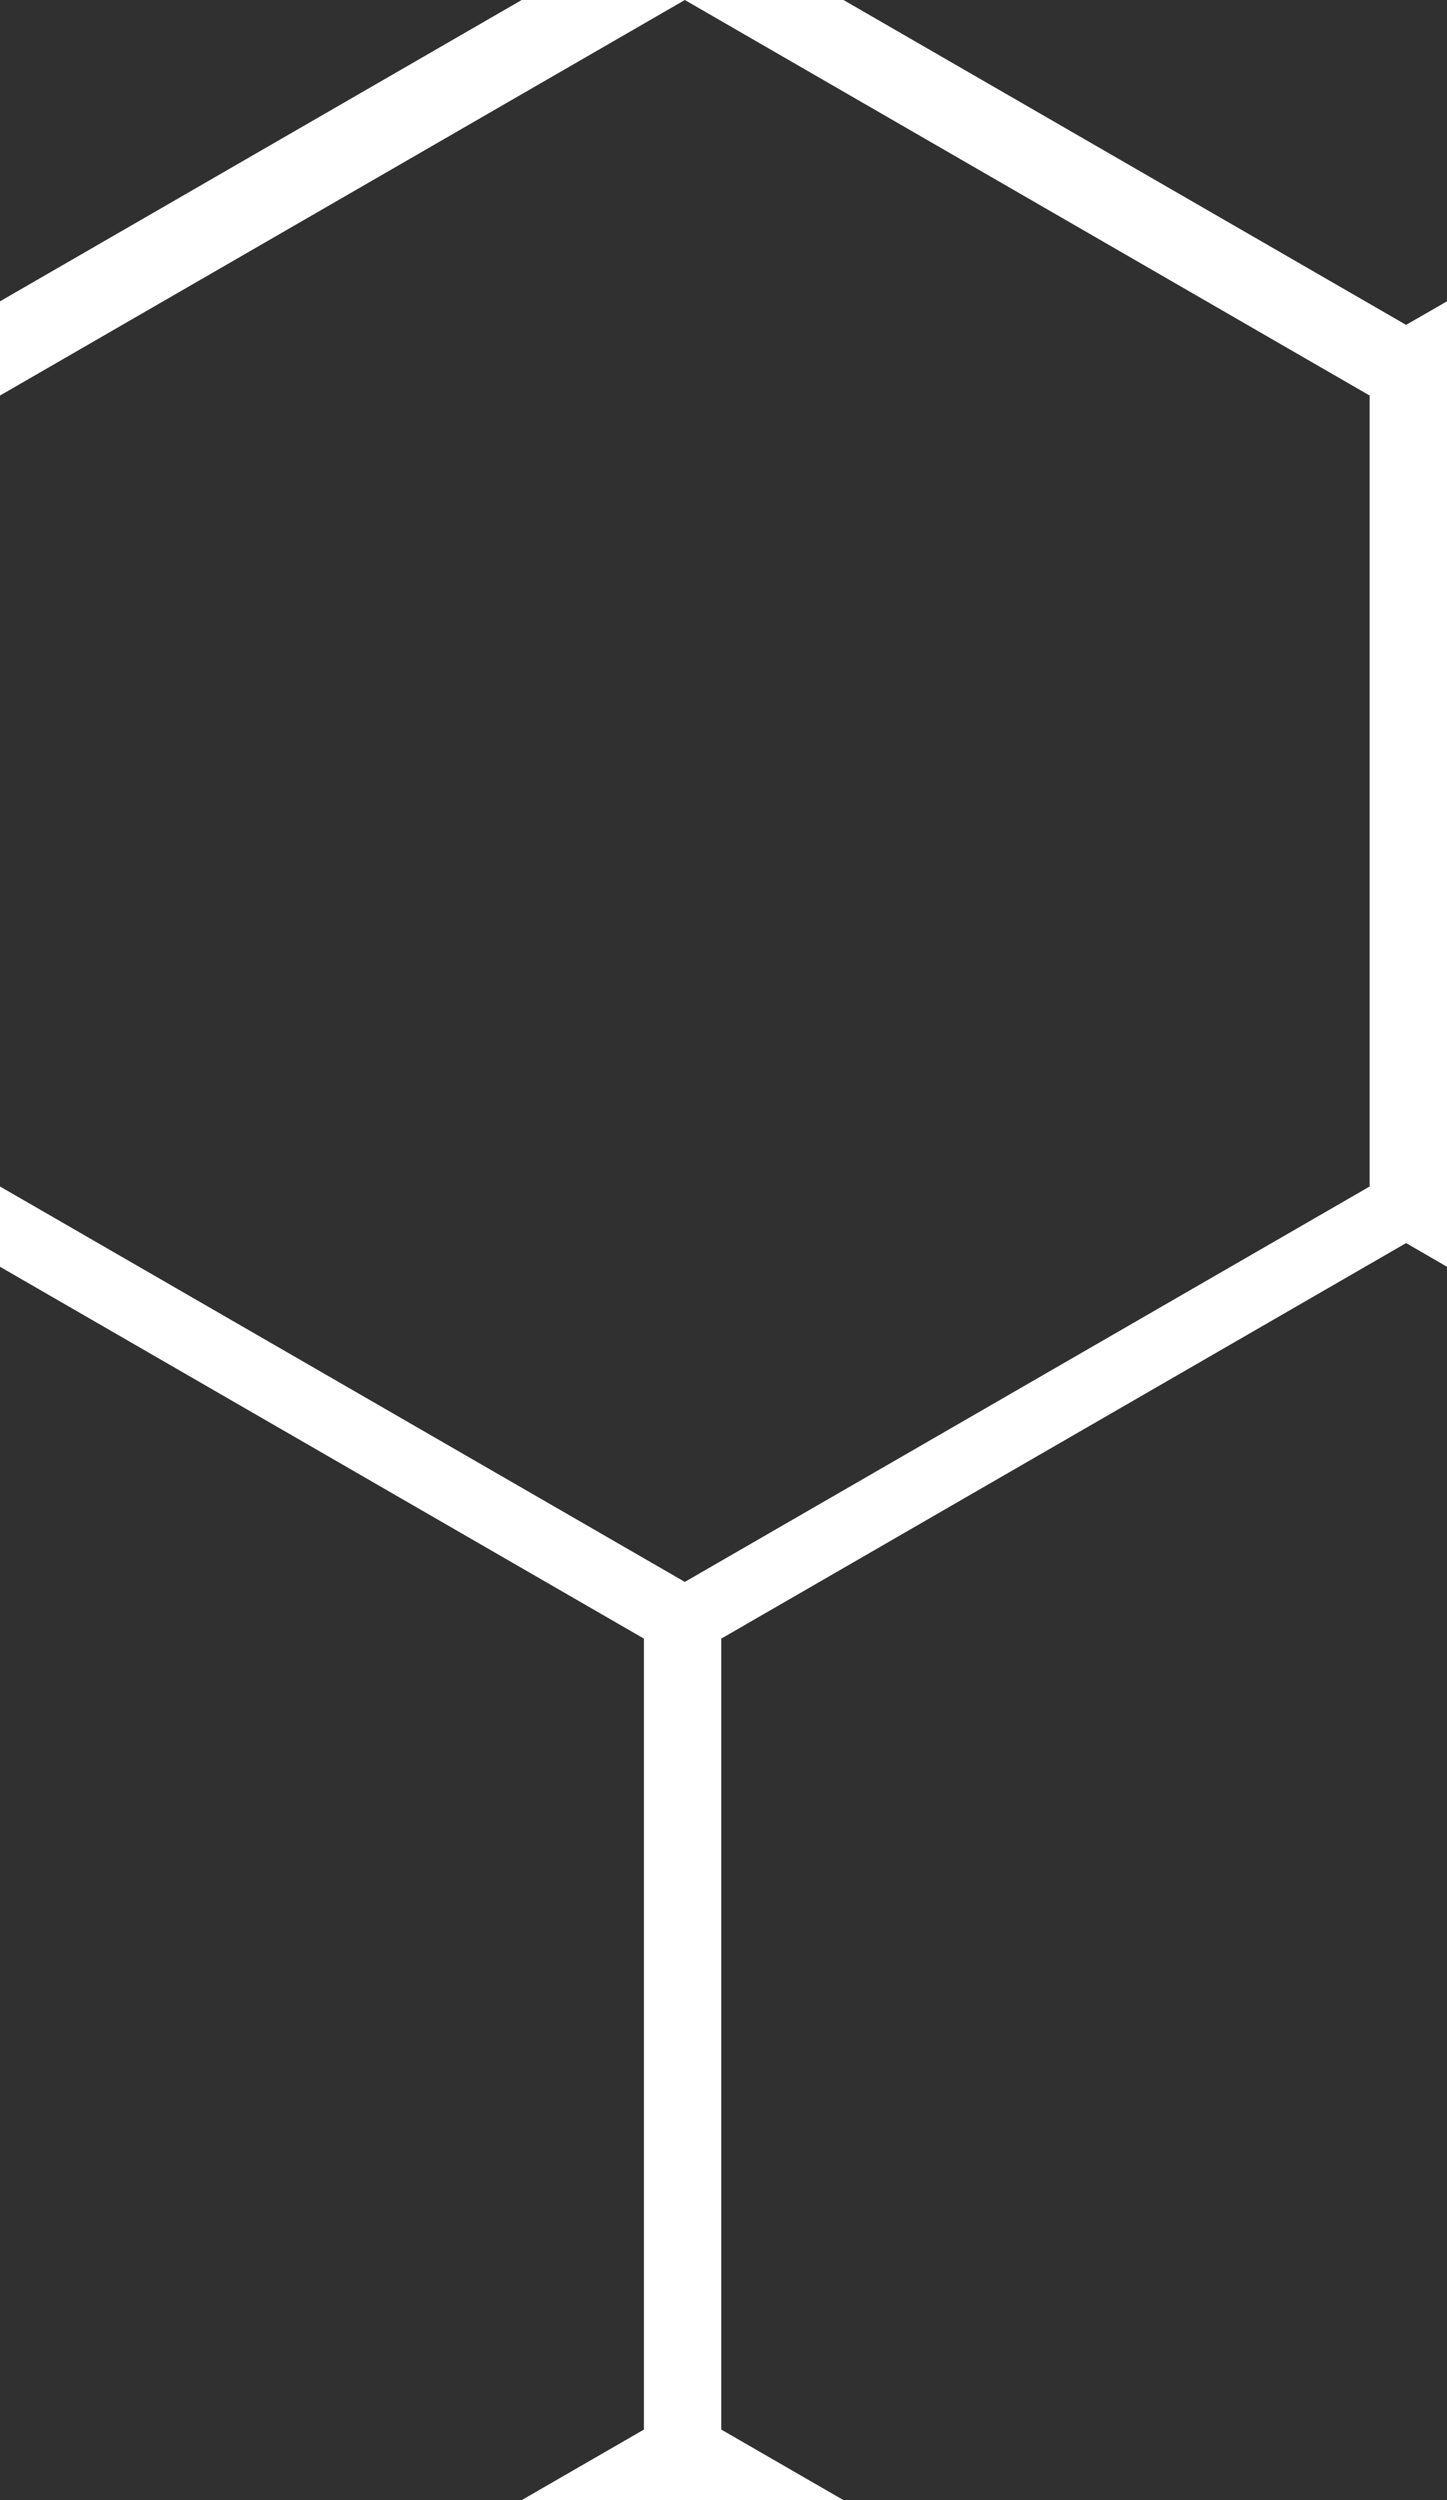 <?xml version="1.0" standalone="no"?><!DOCTYPE svg PUBLIC "-//W3C//DTD SVG 1.1//EN" "http://www.w3.org/Graphics/SVG/1.1/DTD/svg11.dtd"><svg width="100%" height="100%" viewBox="0 0 11 19" version="1.1" xmlns="http://www.w3.org/2000/svg" xmlns:xlink="http://www.w3.org/1999/xlink" xml:space="preserve" style="fill-rule:evenodd;clip-rule:evenodd;stroke-linejoin:round;stroke-miterlimit:1.414;"><path d="M0,9.627l4.895,2.826l0,6.011l-0.929,0.536l-3.966,0l0,-9.373l0,0ZM11,9.627l0,9.373l-4.588,0l-0.929,-0.536l0,-6.011l5.206,-3.006l0.311,0.18ZM5.206,0l5.206,3.006l0,6.011l-5.206,3.005l-5.206,-3.005l0,-6.011l5.206,-3.006l0,0ZM6.412,0l4.588,0l0,2.29l-0.311,0.179l-4.277,-2.469ZM0,2.29l0,-2.29l3.966,0l-3.966,2.29Z" style="fill:#303030;"/></svg>